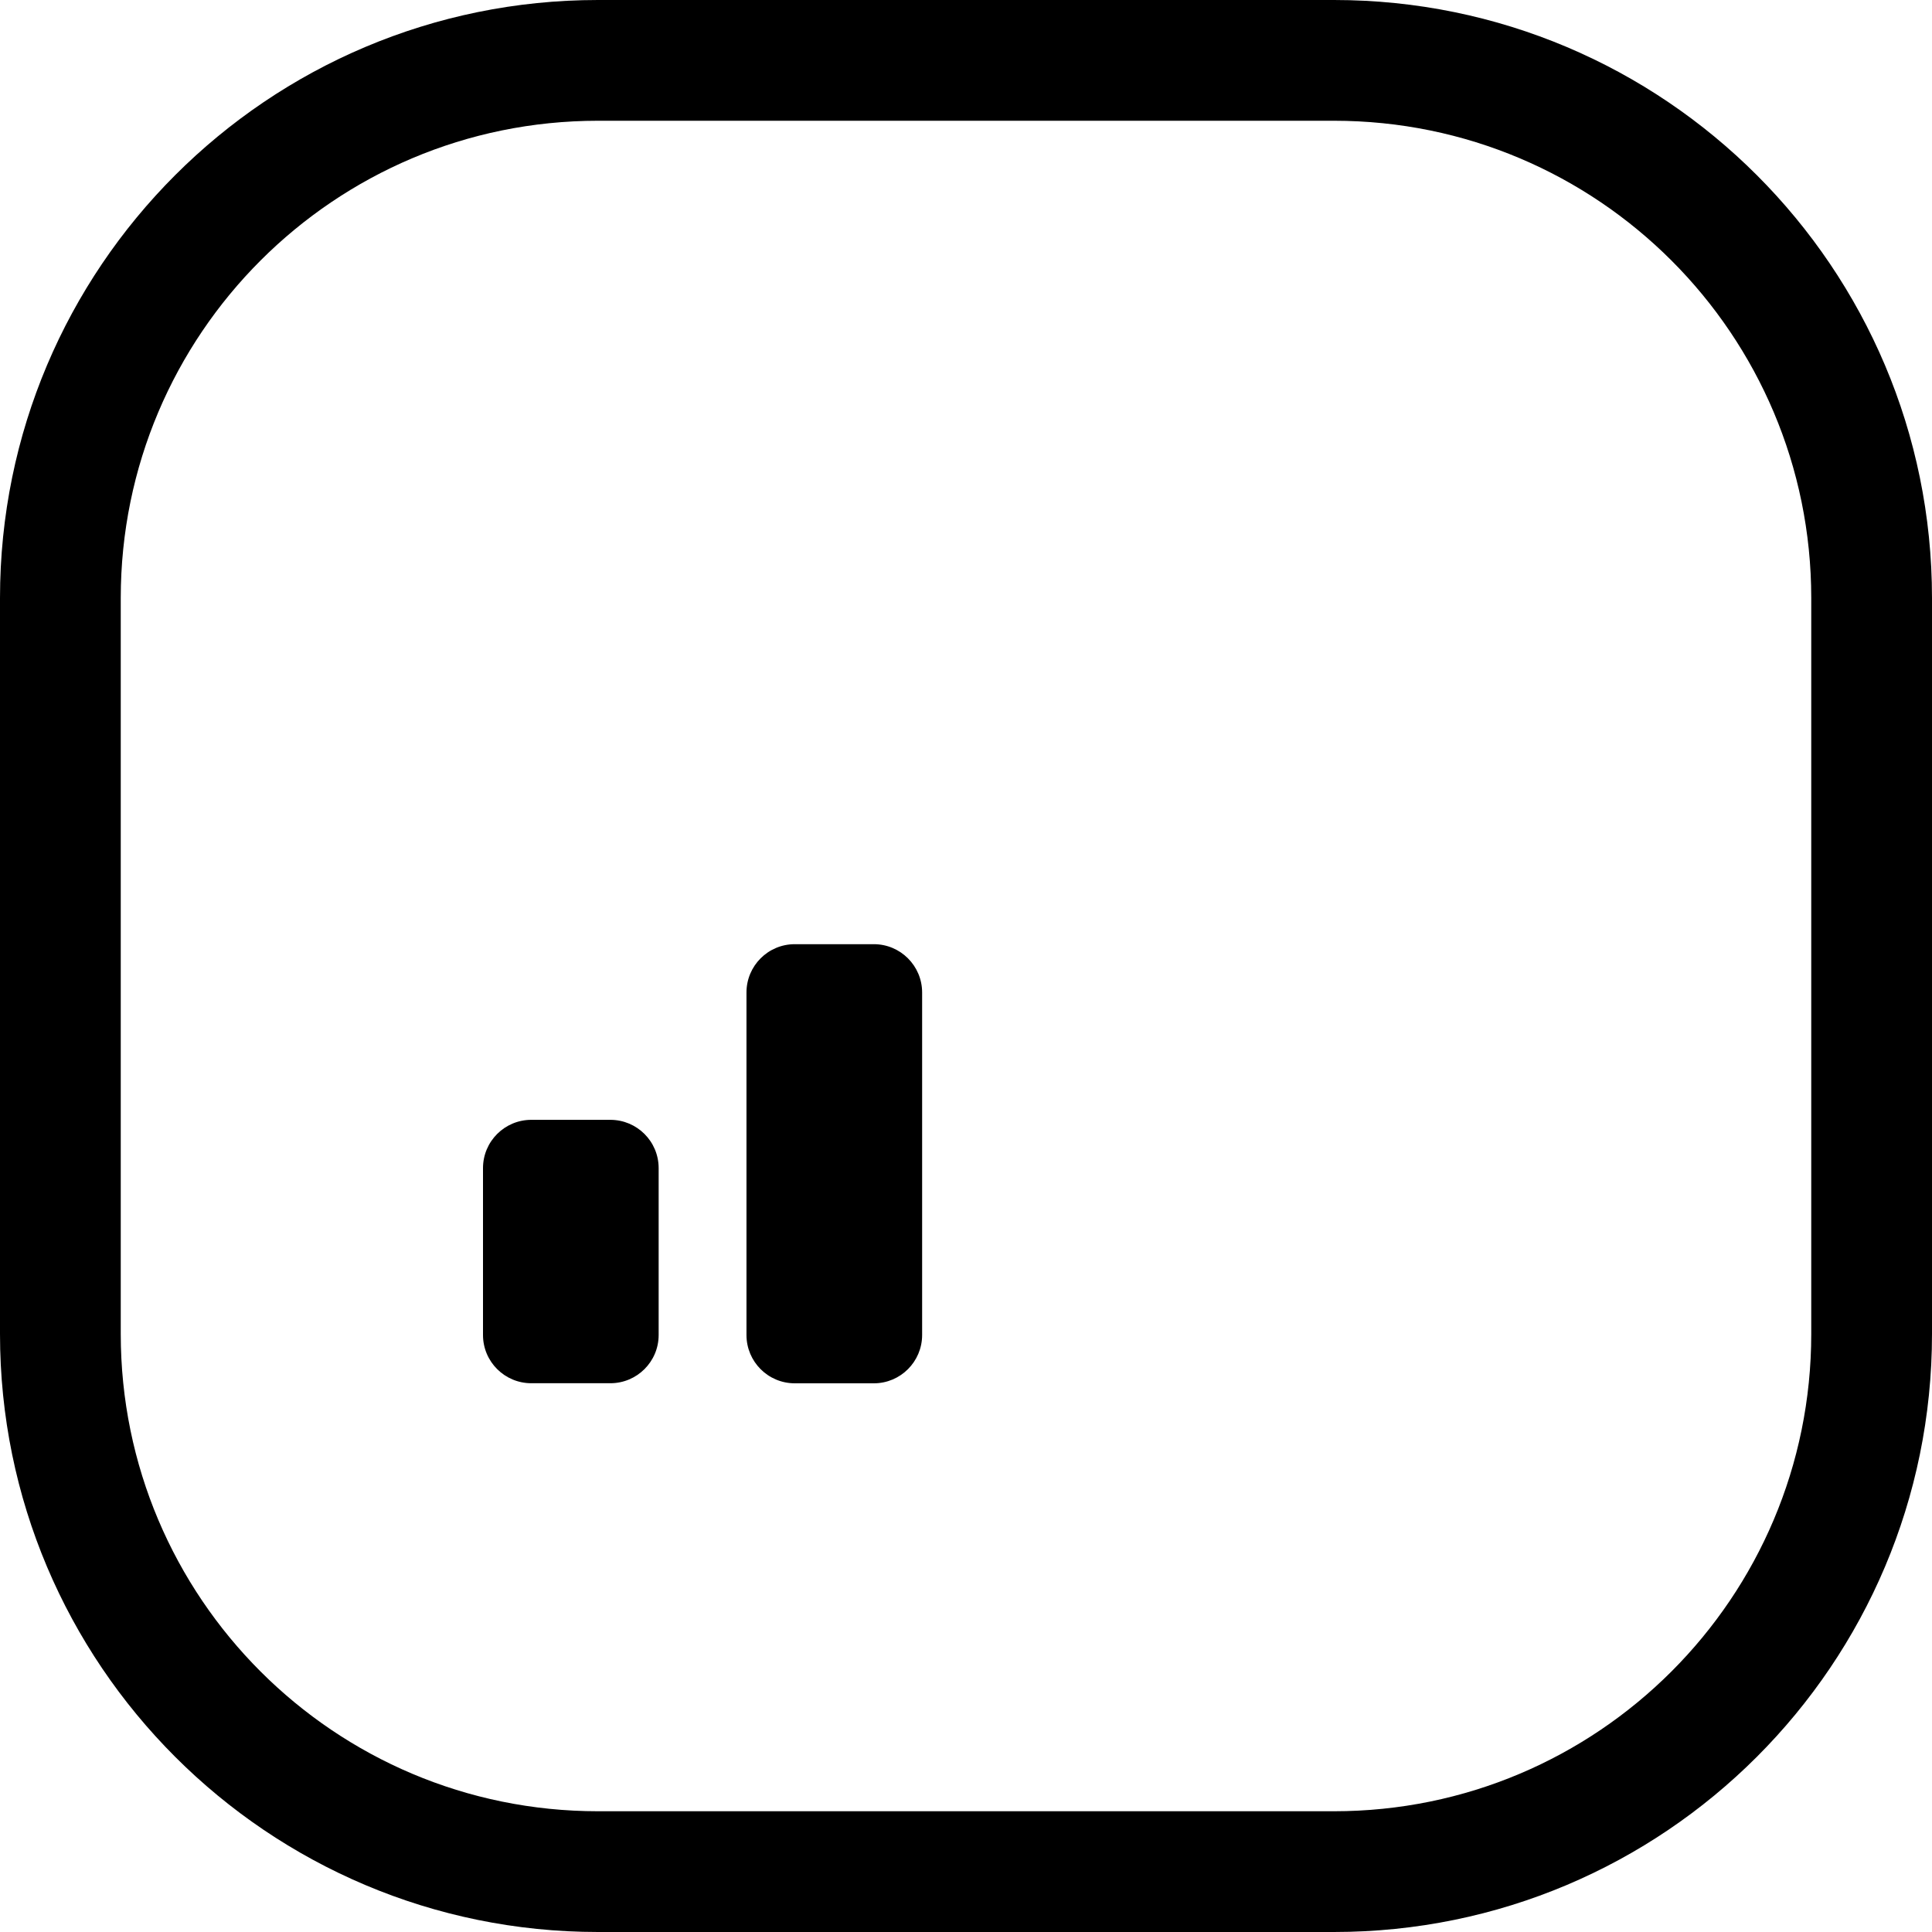 <svg width="24" height="24" viewBox="0 0 24 24" fill="none" xmlns="http://www.w3.org/2000/svg">
<path d="M16.571 1.5C19.846 1.5 22.5 4.154 22.5 7.429V16.571C22.5 19.846 19.846 22.5 16.571 22.5H7.429C4.154 22.5 1.5 19.846 1.5 16.571V7.429C1.5 4.154 4.154 1.5 7.429 1.5H16.571ZM7.429 0C3.326 0 0 3.326 0 7.429V16.571C0 20.674 3.326 24 7.429 24H16.571C20.674 24 24 20.674 24 16.571V7.429C24 3.326 20.674 0 16.571 0H7.429ZM11.455 16.584V12.329C11.455 11.998 11.186 11.729 10.855 11.729H9.873C9.541 11.729 9.273 11.998 9.273 12.329V16.584C9.273 16.915 9.541 17.184 9.873 17.184H10.855C11.186 17.184 11.455 16.915 11.455 16.584ZM7.582 17.183C7.913 17.183 8.182 16.915 8.182 16.584V14.511C8.182 14.179 7.913 13.911 7.582 13.911H6.6C6.269 13.911 6 14.179 6 14.511V16.584C6 16.915 6.269 17.183 6.6 17.183H7.582Z" fill="black"/>
</svg>
